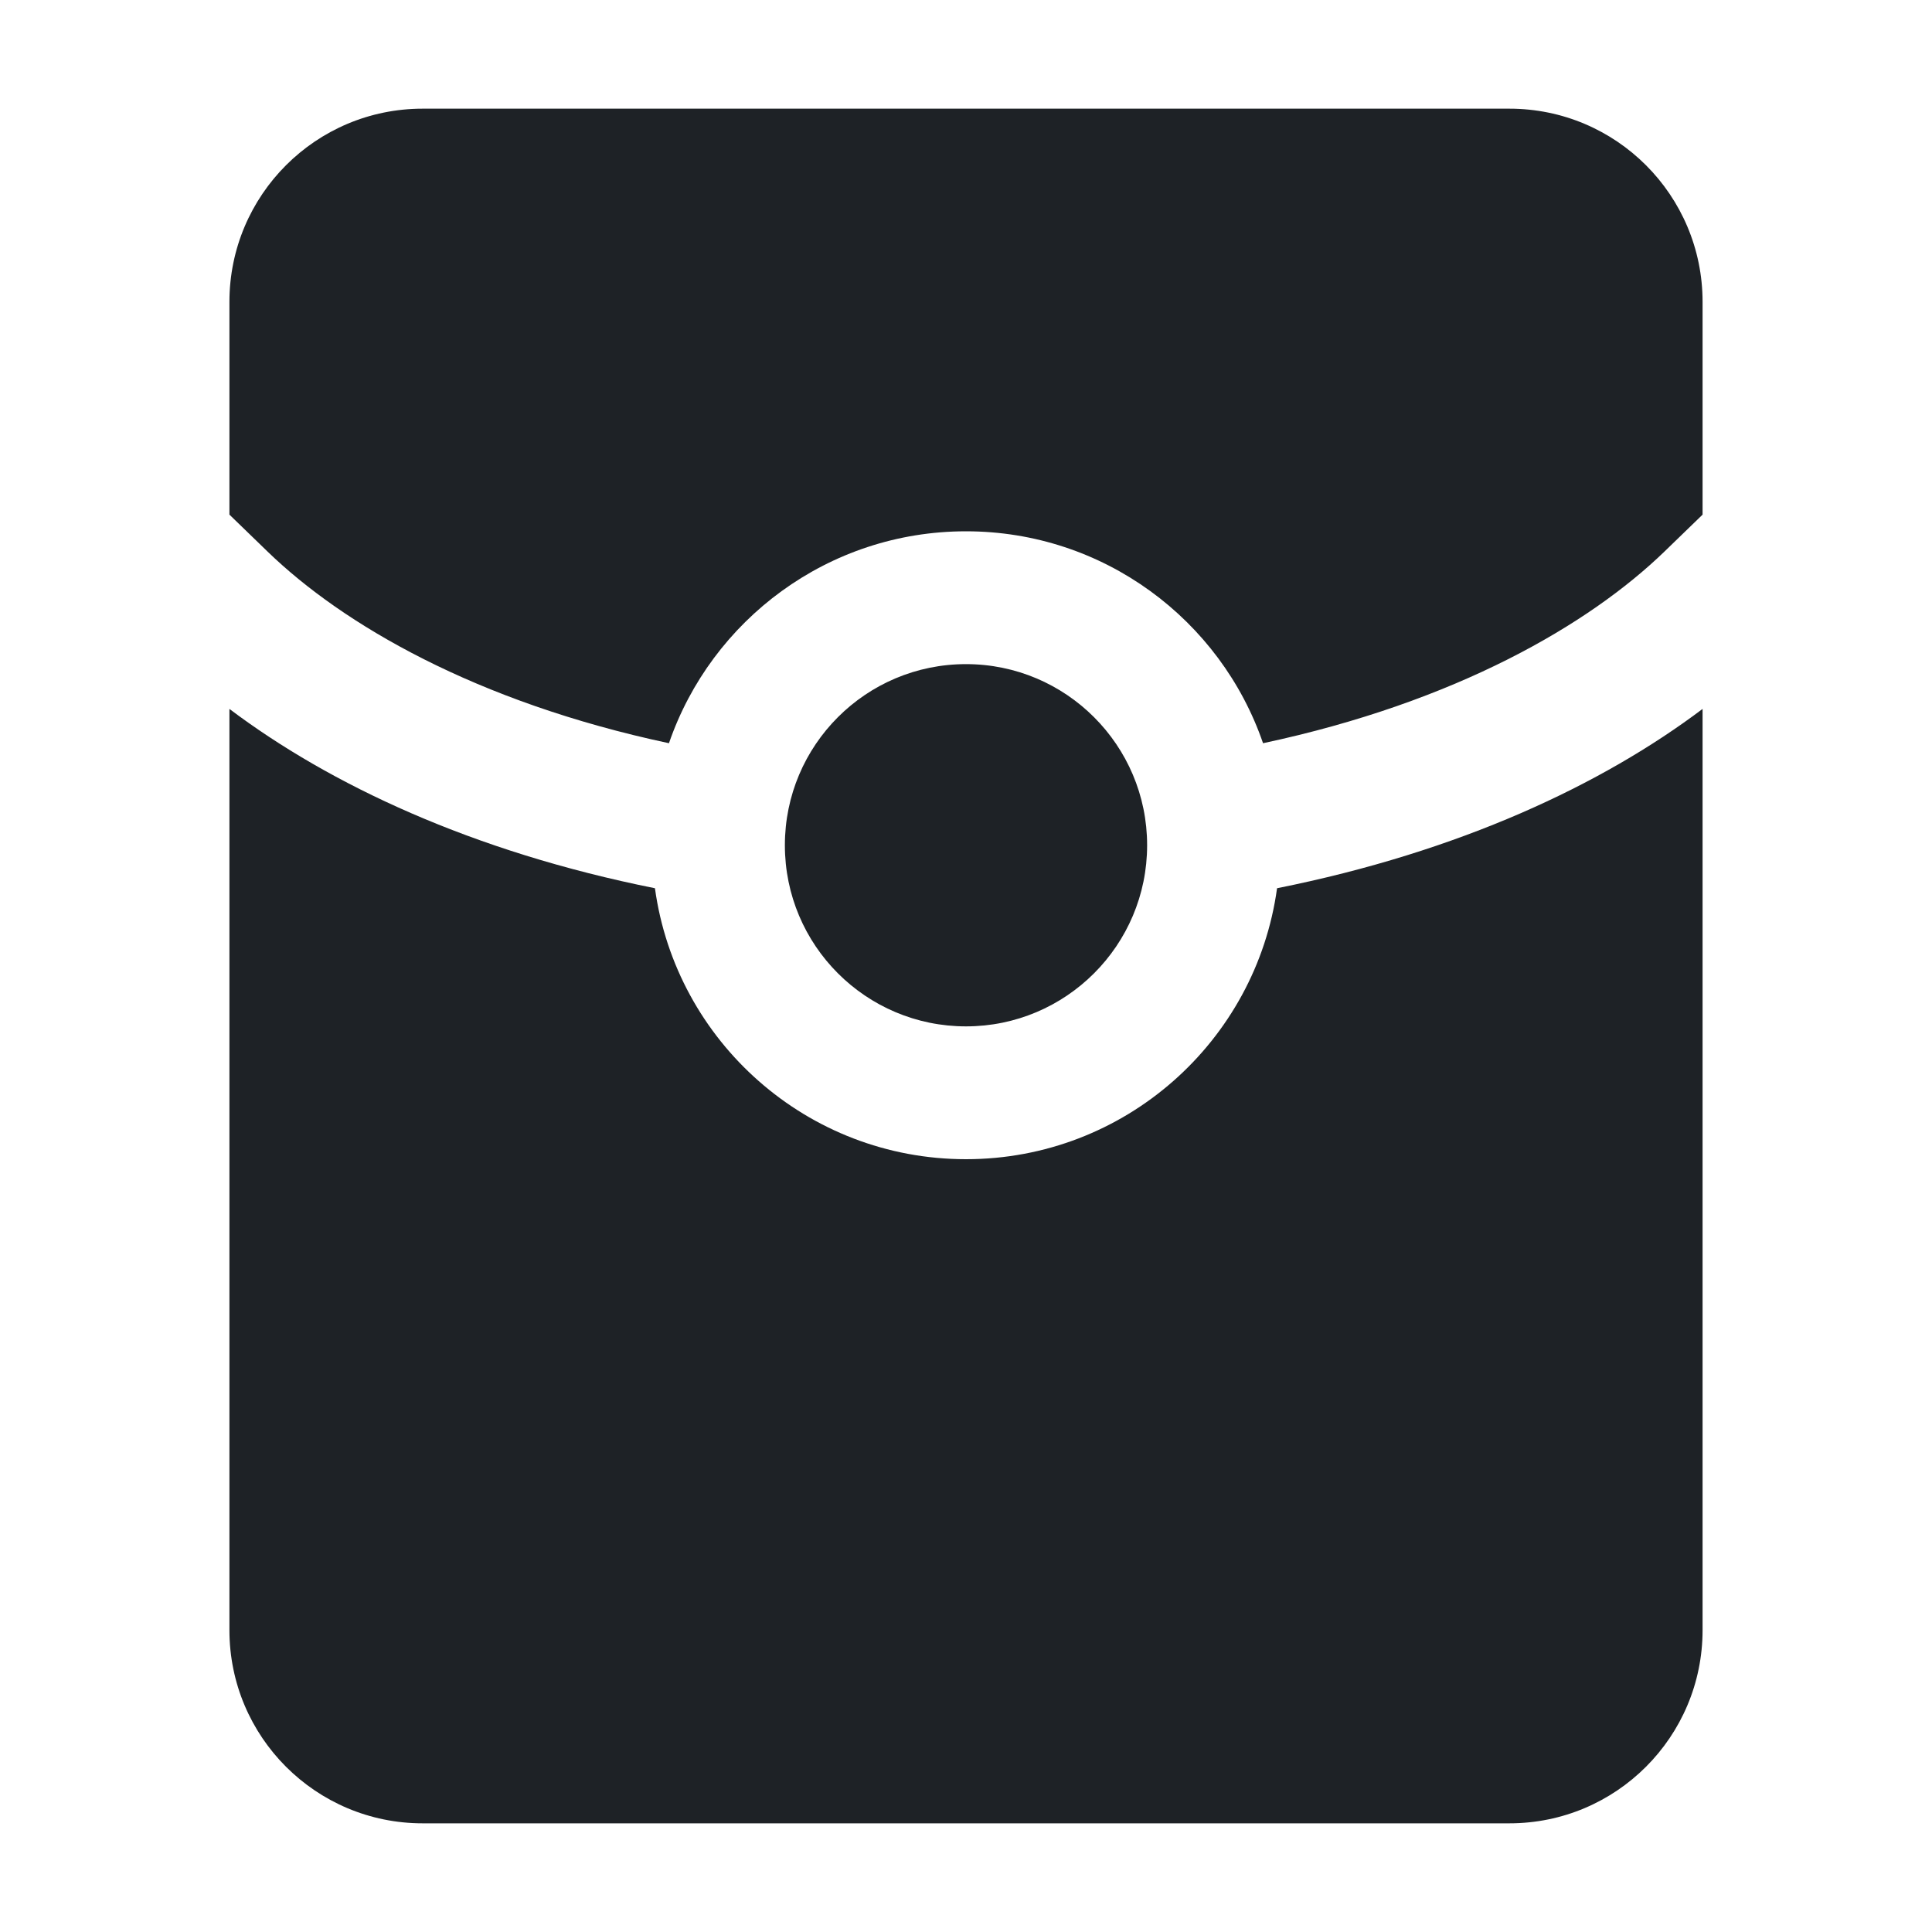 <svg width="16" height="16" viewBox="0 0 16 16" fill="none" xmlns="http://www.w3.org/2000/svg">
<path d="M1.9 2.5C1.9 1.616 2.616 0.9 3.5 0.9H12.5C13.384 0.9 14.1 1.616 14.1 2.5V4.262L13.783 4.569C13.161 5.17 12.061 5.814 10.46 6.155C10.109 5.134 9.14 4.4 8 4.4C6.86 4.4 5.891 5.134 5.54 6.155C3.939 5.814 2.838 5.17 2.217 4.569L1.9 4.262V2.5ZM8 9.6C6.685 9.6 5.598 8.624 5.424 7.356C3.91 7.053 2.731 6.497 1.9 5.871V13.5C1.9 14.384 2.616 15.1 3.5 15.1H12.5C13.384 15.1 14.1 14.384 14.1 13.5V5.871C13.269 6.497 12.09 7.053 10.576 7.356C10.402 8.624 9.315 9.6 8 9.6ZM8 5.5C7.171 5.5 6.5 6.172 6.5 7C6.5 7.828 7.171 8.5 8 8.5C8.828 8.5 9.5 7.828 9.5 7C9.5 6.172 8.828 5.5 8 5.5Z" fill="#1E2226"/>
</svg>
